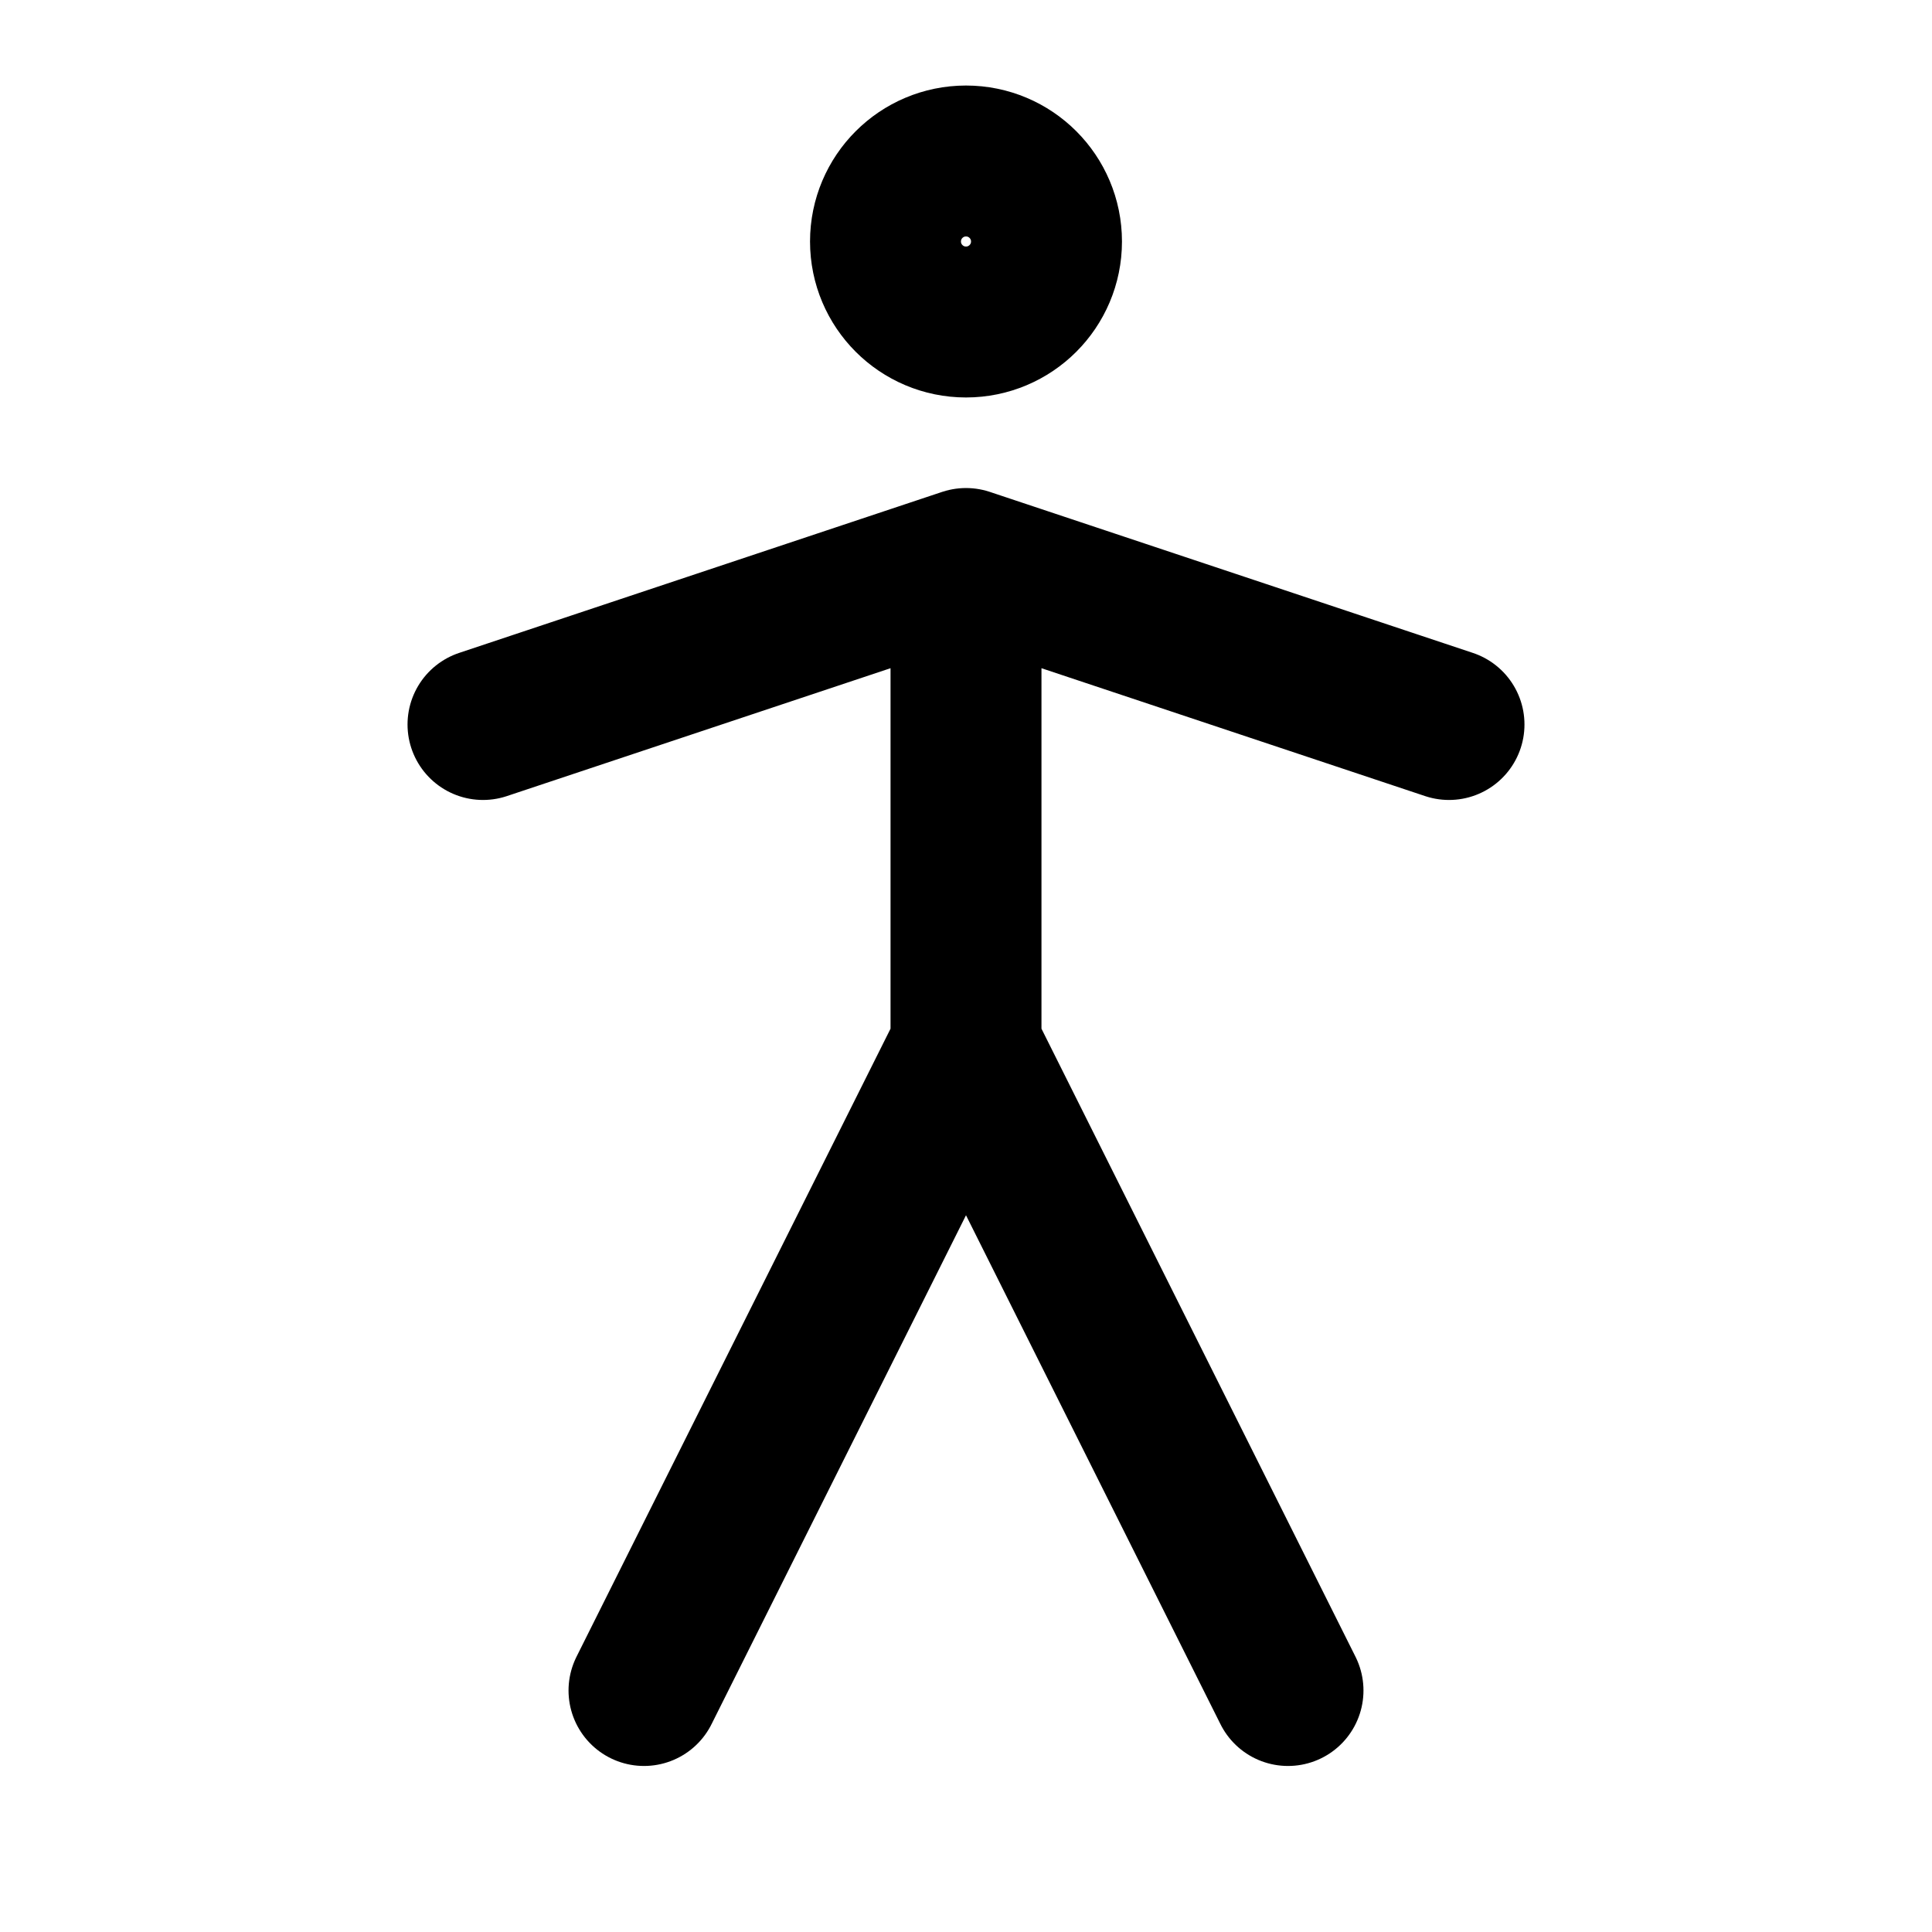 <svg width="128px" height="128px" viewBox="0 0 24 24" xmlns="http://www.w3.org/2000/svg" aria-labelledby="accessibilityHumanIconTitle" stroke="currentColor" stroke-width="1.875" stroke-linecap="round" stroke-linejoin="round" fill="none" color="#000"> <title id="accessibilityHumanIconTitle">Accessibility features</title> <circle cx="12" cy="3" r="1"/> <path d="M16 21L12 13M12 13V7M12 13L8 21M12 7L18 9M12 7L6 9"/> </svg>